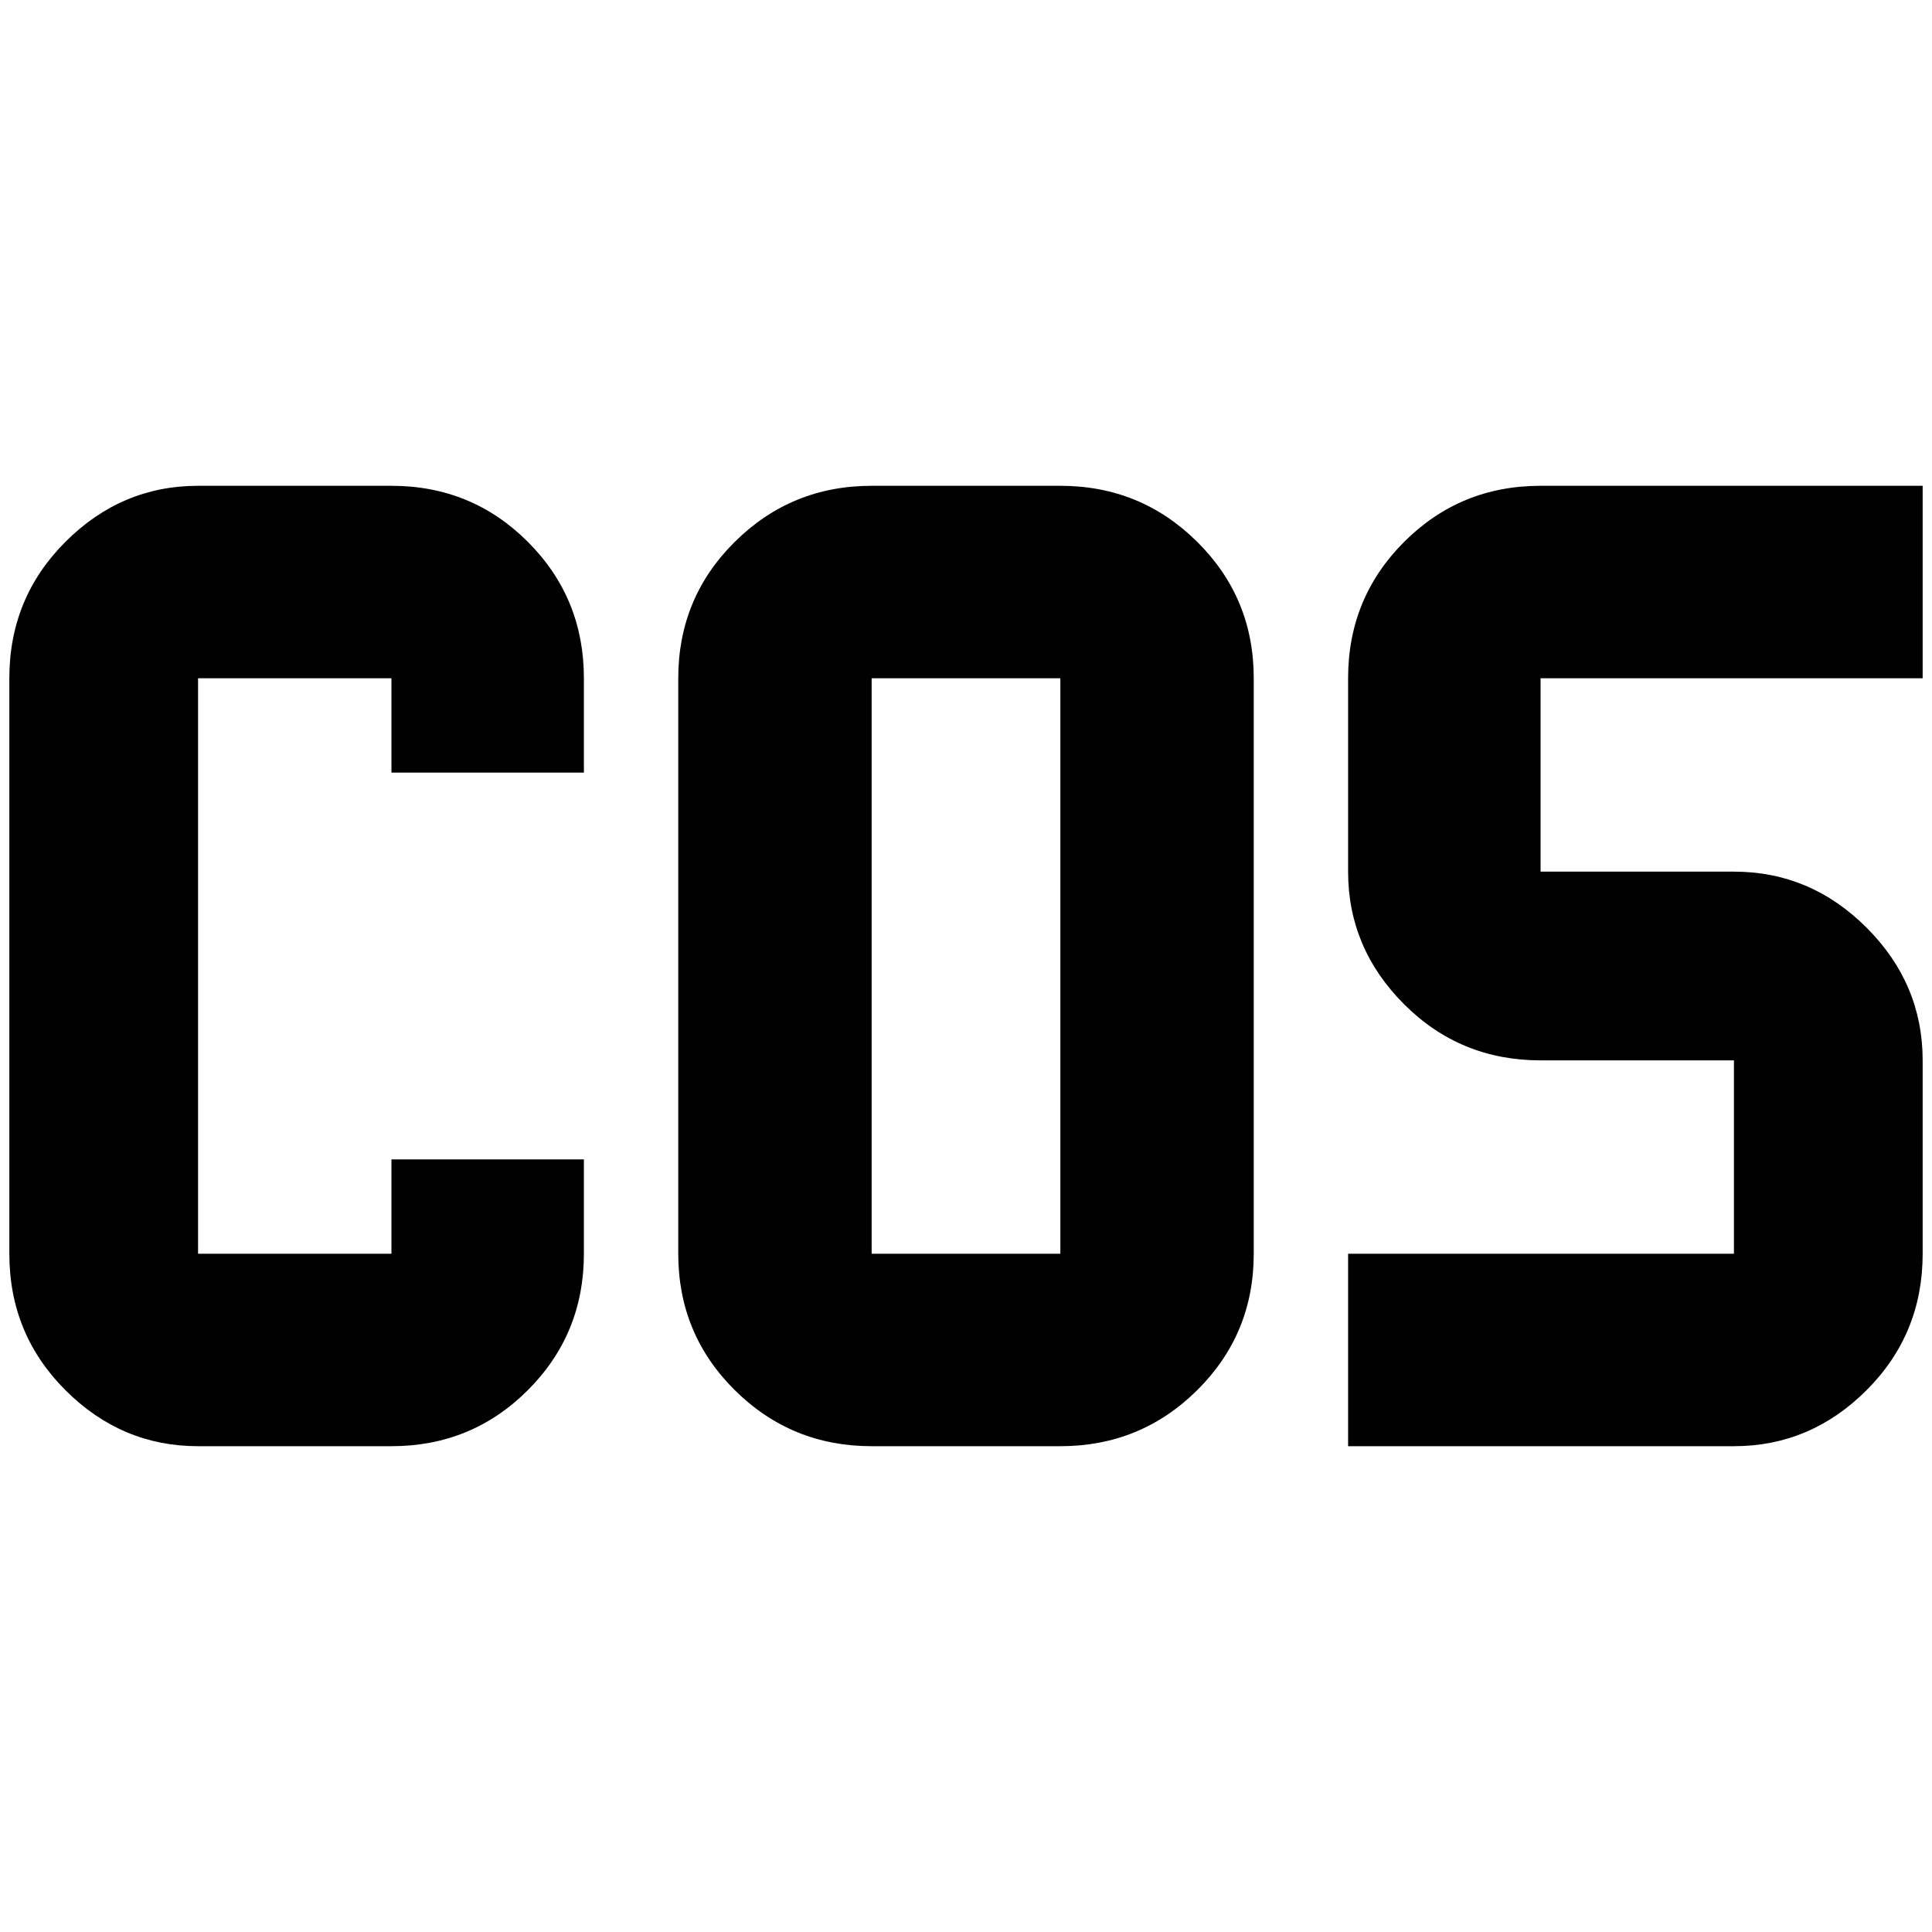 <?xml version="1.0" standalone="no"?>
<!DOCTYPE svg PUBLIC "-//W3C//DTD SVG 1.1//EN" "http://www.w3.org/Graphics/SVG/1.1/DTD/svg11.dtd" >
<svg xmlns="http://www.w3.org/2000/svg" xmlns:xlink="http://www.w3.org/1999/xlink" version="1.1" width="2048" height="2048" viewBox="-10 0 2068 2048">
   <path fill="currentColor"
d="M202 510q-82 0 -142 60t-60 146v616q0 86 60 146t142 60h207q86 0 146 -60t60 -146v-101h-206v101h-207v-616h207v101h206v-101q0 -86 -60 -146t-146 -60h-207zM923 510q-86 0 -146.5 60t-60.5 146v616q0 86 60.5 146t146.5 60h202q86 0 146.5 -60t60.5 -146v-616
q0 -86 -60.5 -146t-146.5 -60h-202zM923 716h202v616h-202v-616zM1639 510q-86 0 -146 60t-60 146v207q0 82 60 142t146 60h207v207h-413v206h413q82 0 142 -60t60 -146v-207q0 -82 -60 -142t-142 -60h-207v-207h409v-206h-409z" />
</svg>
